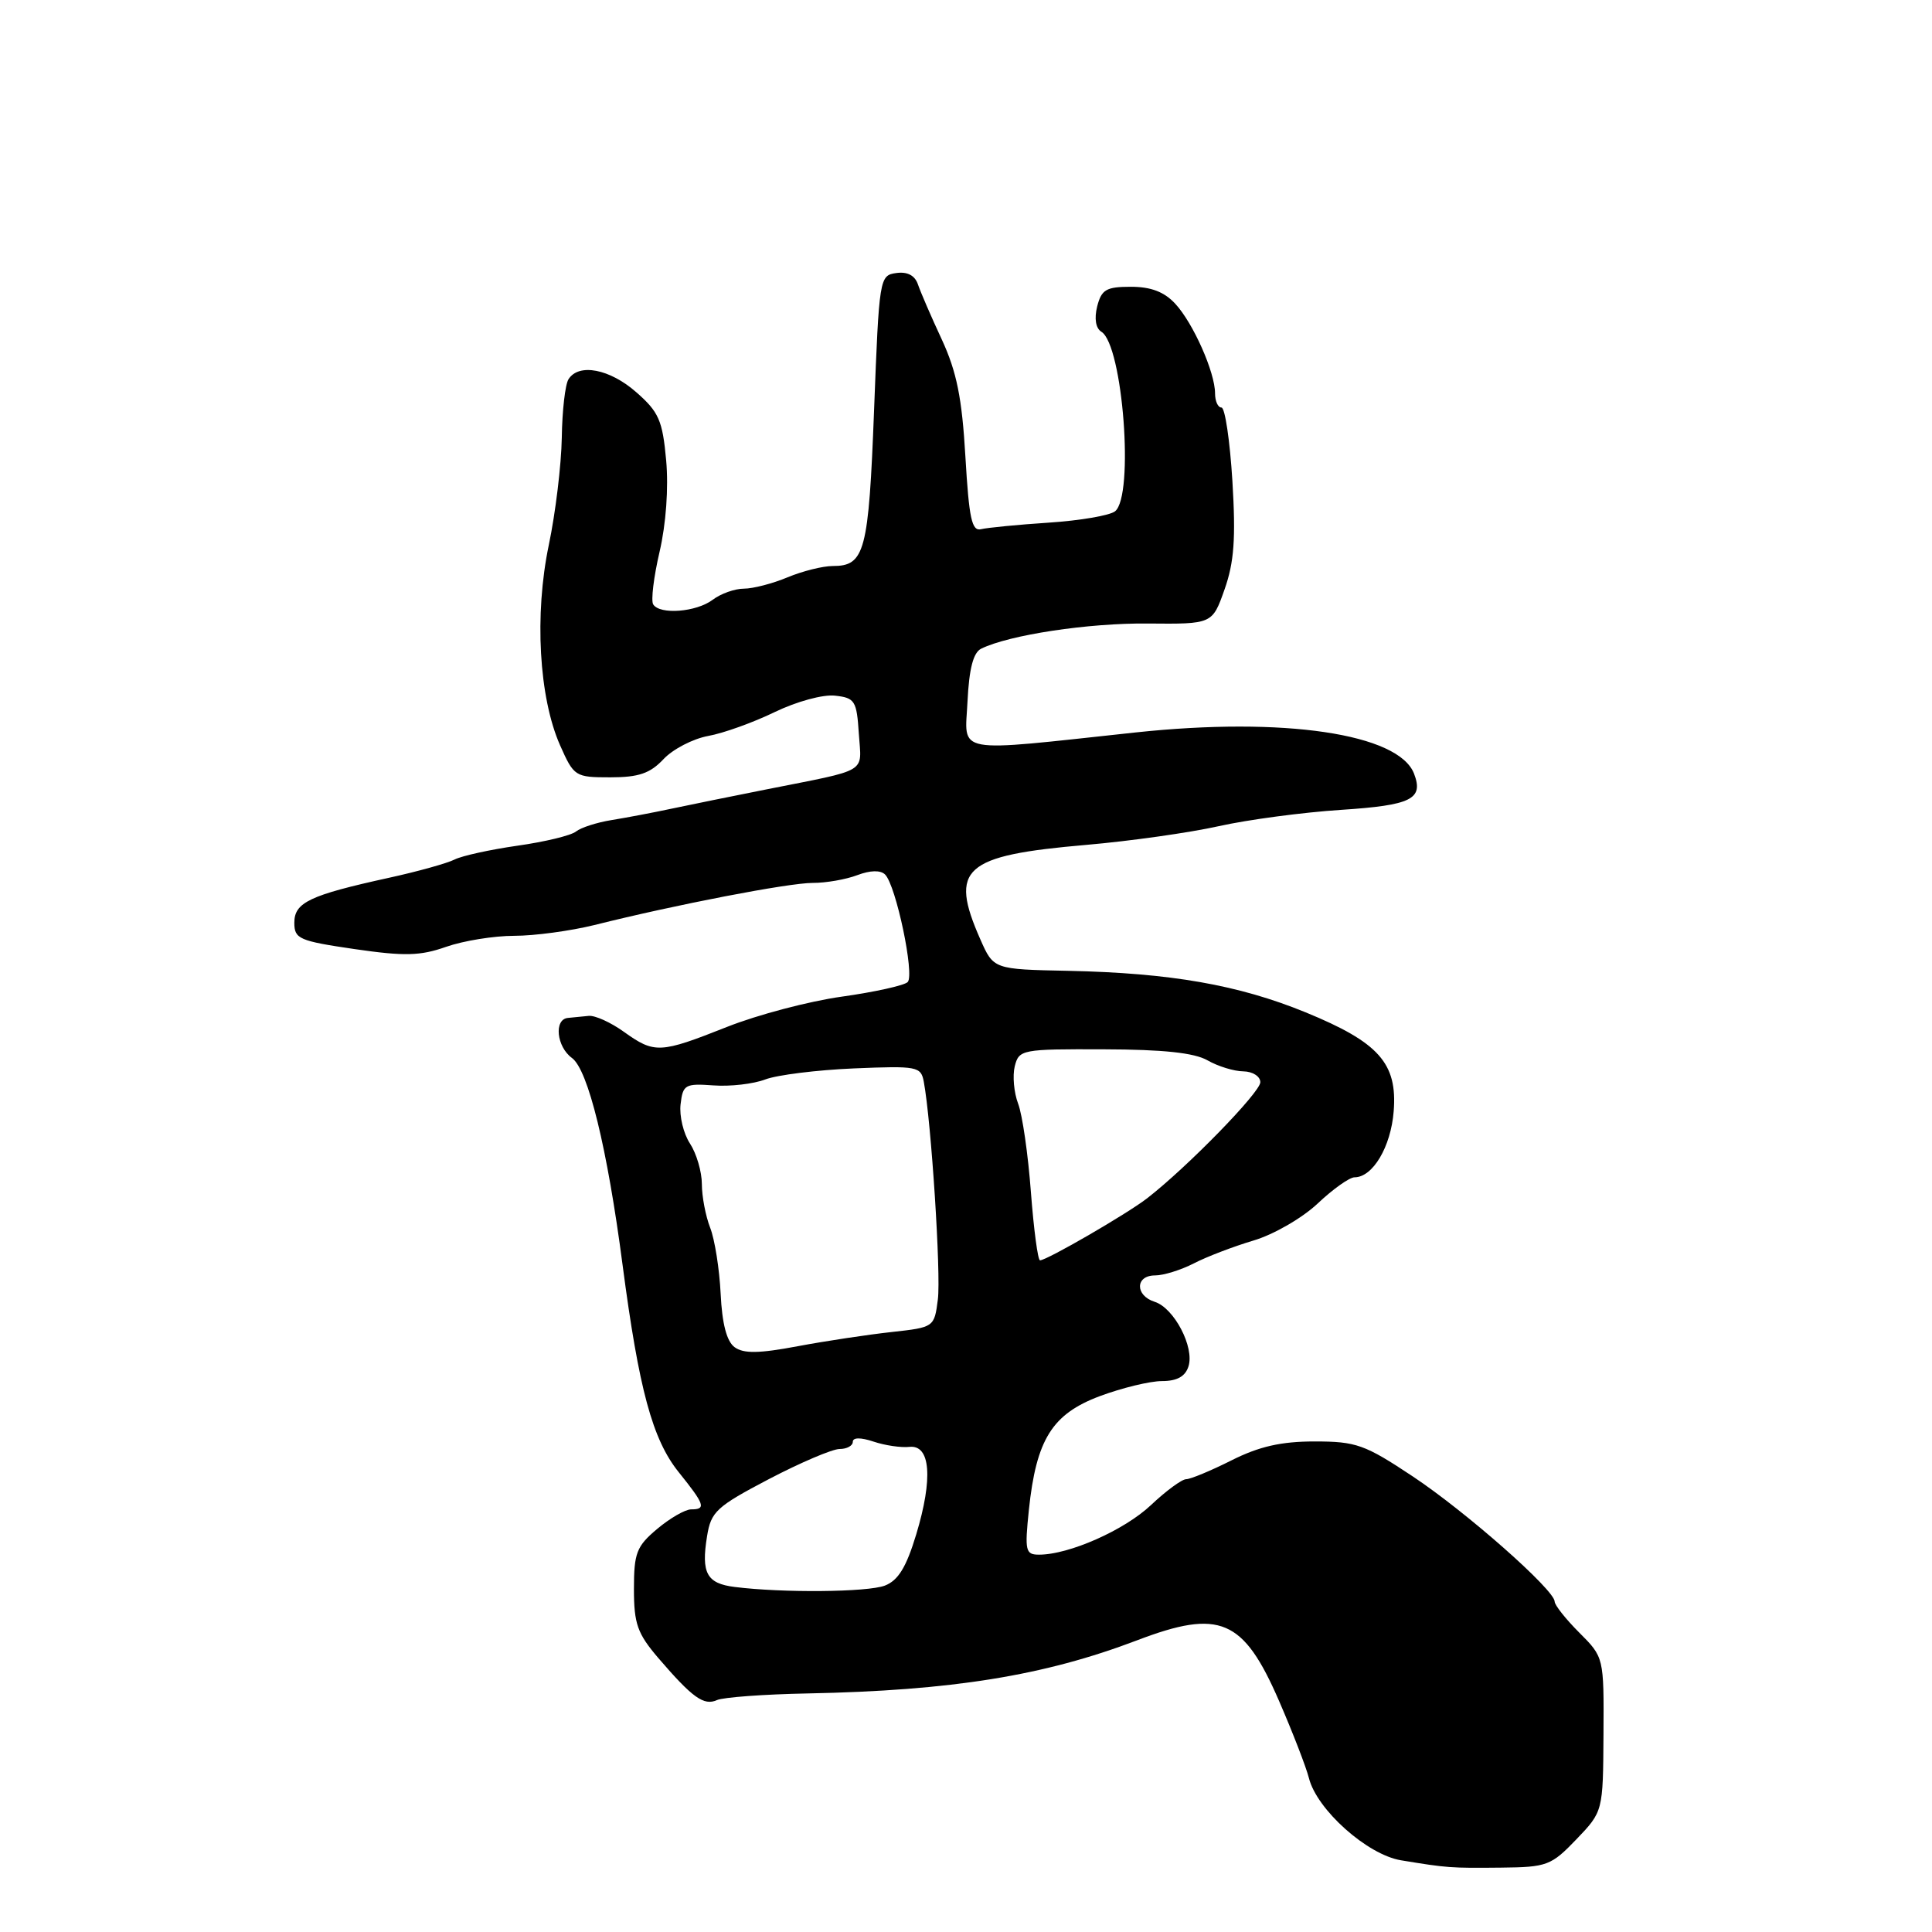 <?xml version="1.0" encoding="UTF-8" standalone="no"?>
<!DOCTYPE svg PUBLIC "-//W3C//DTD SVG 1.1//EN" "http://www.w3.org/Graphics/SVG/1.1/DTD/svg11.dtd" >
<svg xmlns="http://www.w3.org/2000/svg" xmlns:xlink="http://www.w3.org/1999/xlink" version="1.1" viewBox="0 0 256 256">
 <g >
 <path fill="currentColor"
d=" M 208.88 243.72 C 212.41 240.03 212.41 240.03 212.47 229.81 C 212.53 219.60 212.53 219.60 209.26 216.33 C 207.47 214.54 206.00 212.68 206.00 212.22 C 206.00 210.68 194.27 200.33 187.18 195.62 C 180.84 191.41 179.70 191.00 174.20 191.00 C 169.76 191.00 166.85 191.66 163.19 193.50 C 160.45 194.88 157.74 196.00 157.18 196.00 C 156.61 196.00 154.51 197.54 152.51 199.43 C 148.98 202.76 141.66 206.00 137.68 206.00 C 135.88 206.00 135.77 205.51 136.33 200.08 C 137.31 190.73 139.41 187.37 145.72 185.00 C 148.67 183.90 152.38 183.00 153.97 183.00 C 155.96 183.00 157.06 182.39 157.48 181.05 C 158.29 178.51 155.58 173.32 153.01 172.50 C 150.38 171.67 150.41 169.00 153.05 169.00 C 154.18 169.00 156.48 168.28 158.18 167.41 C 159.87 166.53 163.43 165.17 166.08 164.38 C 168.76 163.59 172.55 161.40 174.60 159.47 C 176.62 157.56 178.82 156.00 179.48 156.00 C 181.90 156.00 184.30 151.96 184.67 147.26 C 185.18 140.89 182.71 138.12 173.00 134.14 C 164.10 130.50 155.10 128.93 141.58 128.64 C 131.65 128.44 131.65 128.44 129.90 124.47 C 125.74 115.05 127.64 113.36 143.95 111.95 C 149.75 111.45 157.65 110.33 161.50 109.47 C 165.35 108.61 172.64 107.64 177.70 107.31 C 187.02 106.70 188.66 105.89 187.37 102.52 C 185.33 97.21 170.10 94.96 150.50 97.05 C 126.01 99.68 127.86 100.02 128.20 92.95 C 128.41 88.63 128.96 86.48 130.00 85.96 C 133.70 84.13 144.22 82.54 152.07 82.62 C 160.64 82.70 160.64 82.70 162.26 78.10 C 163.53 74.51 163.76 71.36 163.30 63.75 C 162.97 58.39 162.32 54.00 161.85 54.00 C 161.38 54.00 161.00 53.15 161.00 52.12 C 161.00 49.34 158.11 42.82 155.73 40.25 C 154.27 38.67 152.51 38.00 149.84 38.00 C 146.58 38.00 145.95 38.37 145.38 40.61 C 144.98 42.22 145.19 43.50 145.94 43.96 C 148.79 45.72 150.31 65.71 147.75 67.75 C 147.06 68.30 143.12 68.98 139.00 69.25 C 134.88 69.52 130.82 69.92 130.00 70.12 C 128.77 70.43 128.40 68.71 127.92 60.50 C 127.47 52.74 126.77 49.27 124.80 45.00 C 123.39 41.98 121.97 38.68 121.63 37.68 C 121.22 36.49 120.23 35.97 118.75 36.18 C 116.54 36.49 116.49 36.83 115.82 54.32 C 115.10 73.11 114.60 75.00 110.35 75.00 C 109.02 75.00 106.32 75.68 104.35 76.50 C 102.37 77.33 99.77 78.00 98.57 78.00 C 97.37 78.00 95.51 78.66 94.44 79.47 C 92.27 81.11 87.42 81.49 86.55 80.08 C 86.24 79.58 86.62 76.44 87.40 73.10 C 88.25 69.44 88.60 64.65 88.27 61.00 C 87.79 55.71 87.30 54.59 84.32 51.98 C 80.80 48.88 76.69 48.09 75.33 50.25 C 74.89 50.94 74.49 54.42 74.44 58.00 C 74.38 61.58 73.61 67.97 72.72 72.21 C 70.79 81.44 71.41 92.41 74.21 98.75 C 76.05 102.90 76.21 103.00 80.87 103.00 C 84.63 103.00 86.14 102.48 87.91 100.60 C 89.15 99.27 91.82 97.89 93.83 97.52 C 95.85 97.16 99.82 95.73 102.66 94.35 C 105.56 92.95 109.07 91.99 110.66 92.18 C 113.28 92.47 113.52 92.86 113.80 97.22 C 114.15 102.56 115.31 101.86 101.50 104.61 C 97.10 105.48 91.47 106.63 89.00 107.15 C 86.53 107.68 82.92 108.36 81.00 108.67 C 79.08 108.98 76.97 109.66 76.32 110.18 C 75.67 110.71 72.18 111.55 68.56 112.06 C 64.94 112.58 61.20 113.40 60.24 113.89 C 59.28 114.38 55.35 115.48 51.50 116.32 C 41.02 118.62 39.00 119.58 39.00 122.27 C 39.00 124.41 39.63 124.68 46.99 125.76 C 53.62 126.72 55.67 126.67 59.11 125.46 C 61.39 124.66 65.45 124.00 68.14 124.00 C 70.83 124.00 75.61 123.35 78.77 122.57 C 89.54 119.87 104.50 116.99 107.68 116.99 C 109.44 117.00 112.10 116.53 113.60 115.96 C 115.32 115.31 116.68 115.28 117.28 115.88 C 118.73 117.33 121.22 129.18 120.27 130.13 C 119.82 130.58 115.89 131.45 111.55 132.06 C 107.22 132.66 100.36 134.47 96.31 136.08 C 87.45 139.59 86.74 139.63 82.68 136.73 C 80.93 135.47 78.83 134.52 78.00 134.61 C 77.17 134.70 75.94 134.82 75.25 134.88 C 73.38 135.06 73.74 138.70 75.79 140.19 C 77.93 141.76 80.47 152.13 82.49 167.58 C 84.66 184.11 86.45 190.74 89.94 195.08 C 93.39 199.37 93.60 200.00 91.58 200.00 C 90.79 200.00 88.77 201.17 87.08 202.59 C 84.34 204.89 84.00 205.78 84.00 210.55 C 84.00 215.18 84.46 216.46 87.25 219.72 C 91.76 224.97 93.27 226.05 95.00 225.27 C 95.83 224.90 101.22 224.50 107.00 224.39 C 126.16 224.01 138.35 222.04 150.67 217.35 C 161.64 213.17 164.75 214.49 169.48 225.38 C 171.29 229.55 173.07 234.15 173.44 235.61 C 174.49 239.80 181.18 245.77 185.65 246.50 C 191.79 247.51 192.17 247.54 198.93 247.47 C 204.99 247.41 205.55 247.19 208.88 243.72 Z  M 97.34 210.28 C 93.64 209.82 92.89 208.44 93.69 203.55 C 94.21 200.30 94.94 199.63 101.88 195.99 C 106.07 193.80 110.29 192.00 111.25 192.00 C 112.21 192.00 113.00 191.57 113.00 191.05 C 113.00 190.46 114.04 190.45 115.75 191.02 C 117.26 191.53 119.40 191.84 120.50 191.72 C 123.30 191.41 123.65 195.90 121.40 203.33 C 120.08 207.69 119.01 209.42 117.25 210.10 C 114.93 210.98 103.70 211.08 97.34 210.28 Z  M 97.34 178.51 C 96.29 177.74 95.68 175.40 95.49 171.43 C 95.33 168.17 94.71 164.23 94.10 162.68 C 93.50 161.14 93.00 158.53 93.00 156.90 C 93.00 155.27 92.29 152.85 91.43 151.53 C 90.56 150.21 90.00 147.87 90.18 146.33 C 90.48 143.72 90.78 143.55 94.53 143.82 C 96.74 143.99 99.84 143.63 101.41 143.03 C 102.99 142.43 108.27 141.78 113.14 141.57 C 121.57 141.22 122.03 141.31 122.41 143.35 C 123.40 148.67 124.70 168.86 124.27 172.19 C 123.80 175.86 123.77 175.88 118.15 176.50 C 115.04 176.84 109.44 177.68 105.71 178.38 C 100.57 179.35 98.53 179.38 97.34 178.51 Z  M 136.60 157.96 C 136.23 152.99 135.47 147.72 134.91 146.25 C 134.35 144.78 134.15 142.55 134.46 141.29 C 135.02 139.07 135.39 139.00 146.27 139.04 C 154.12 139.06 158.25 139.50 160.00 140.50 C 161.38 141.29 163.51 141.95 164.75 141.96 C 165.99 141.98 167.00 142.63 167.00 143.40 C 167.00 144.73 157.34 154.64 152.00 158.78 C 149.36 160.83 138.71 167.00 137.81 167.00 C 137.52 167.00 136.98 162.93 136.60 157.96 Z "/>
</g>
</svg>